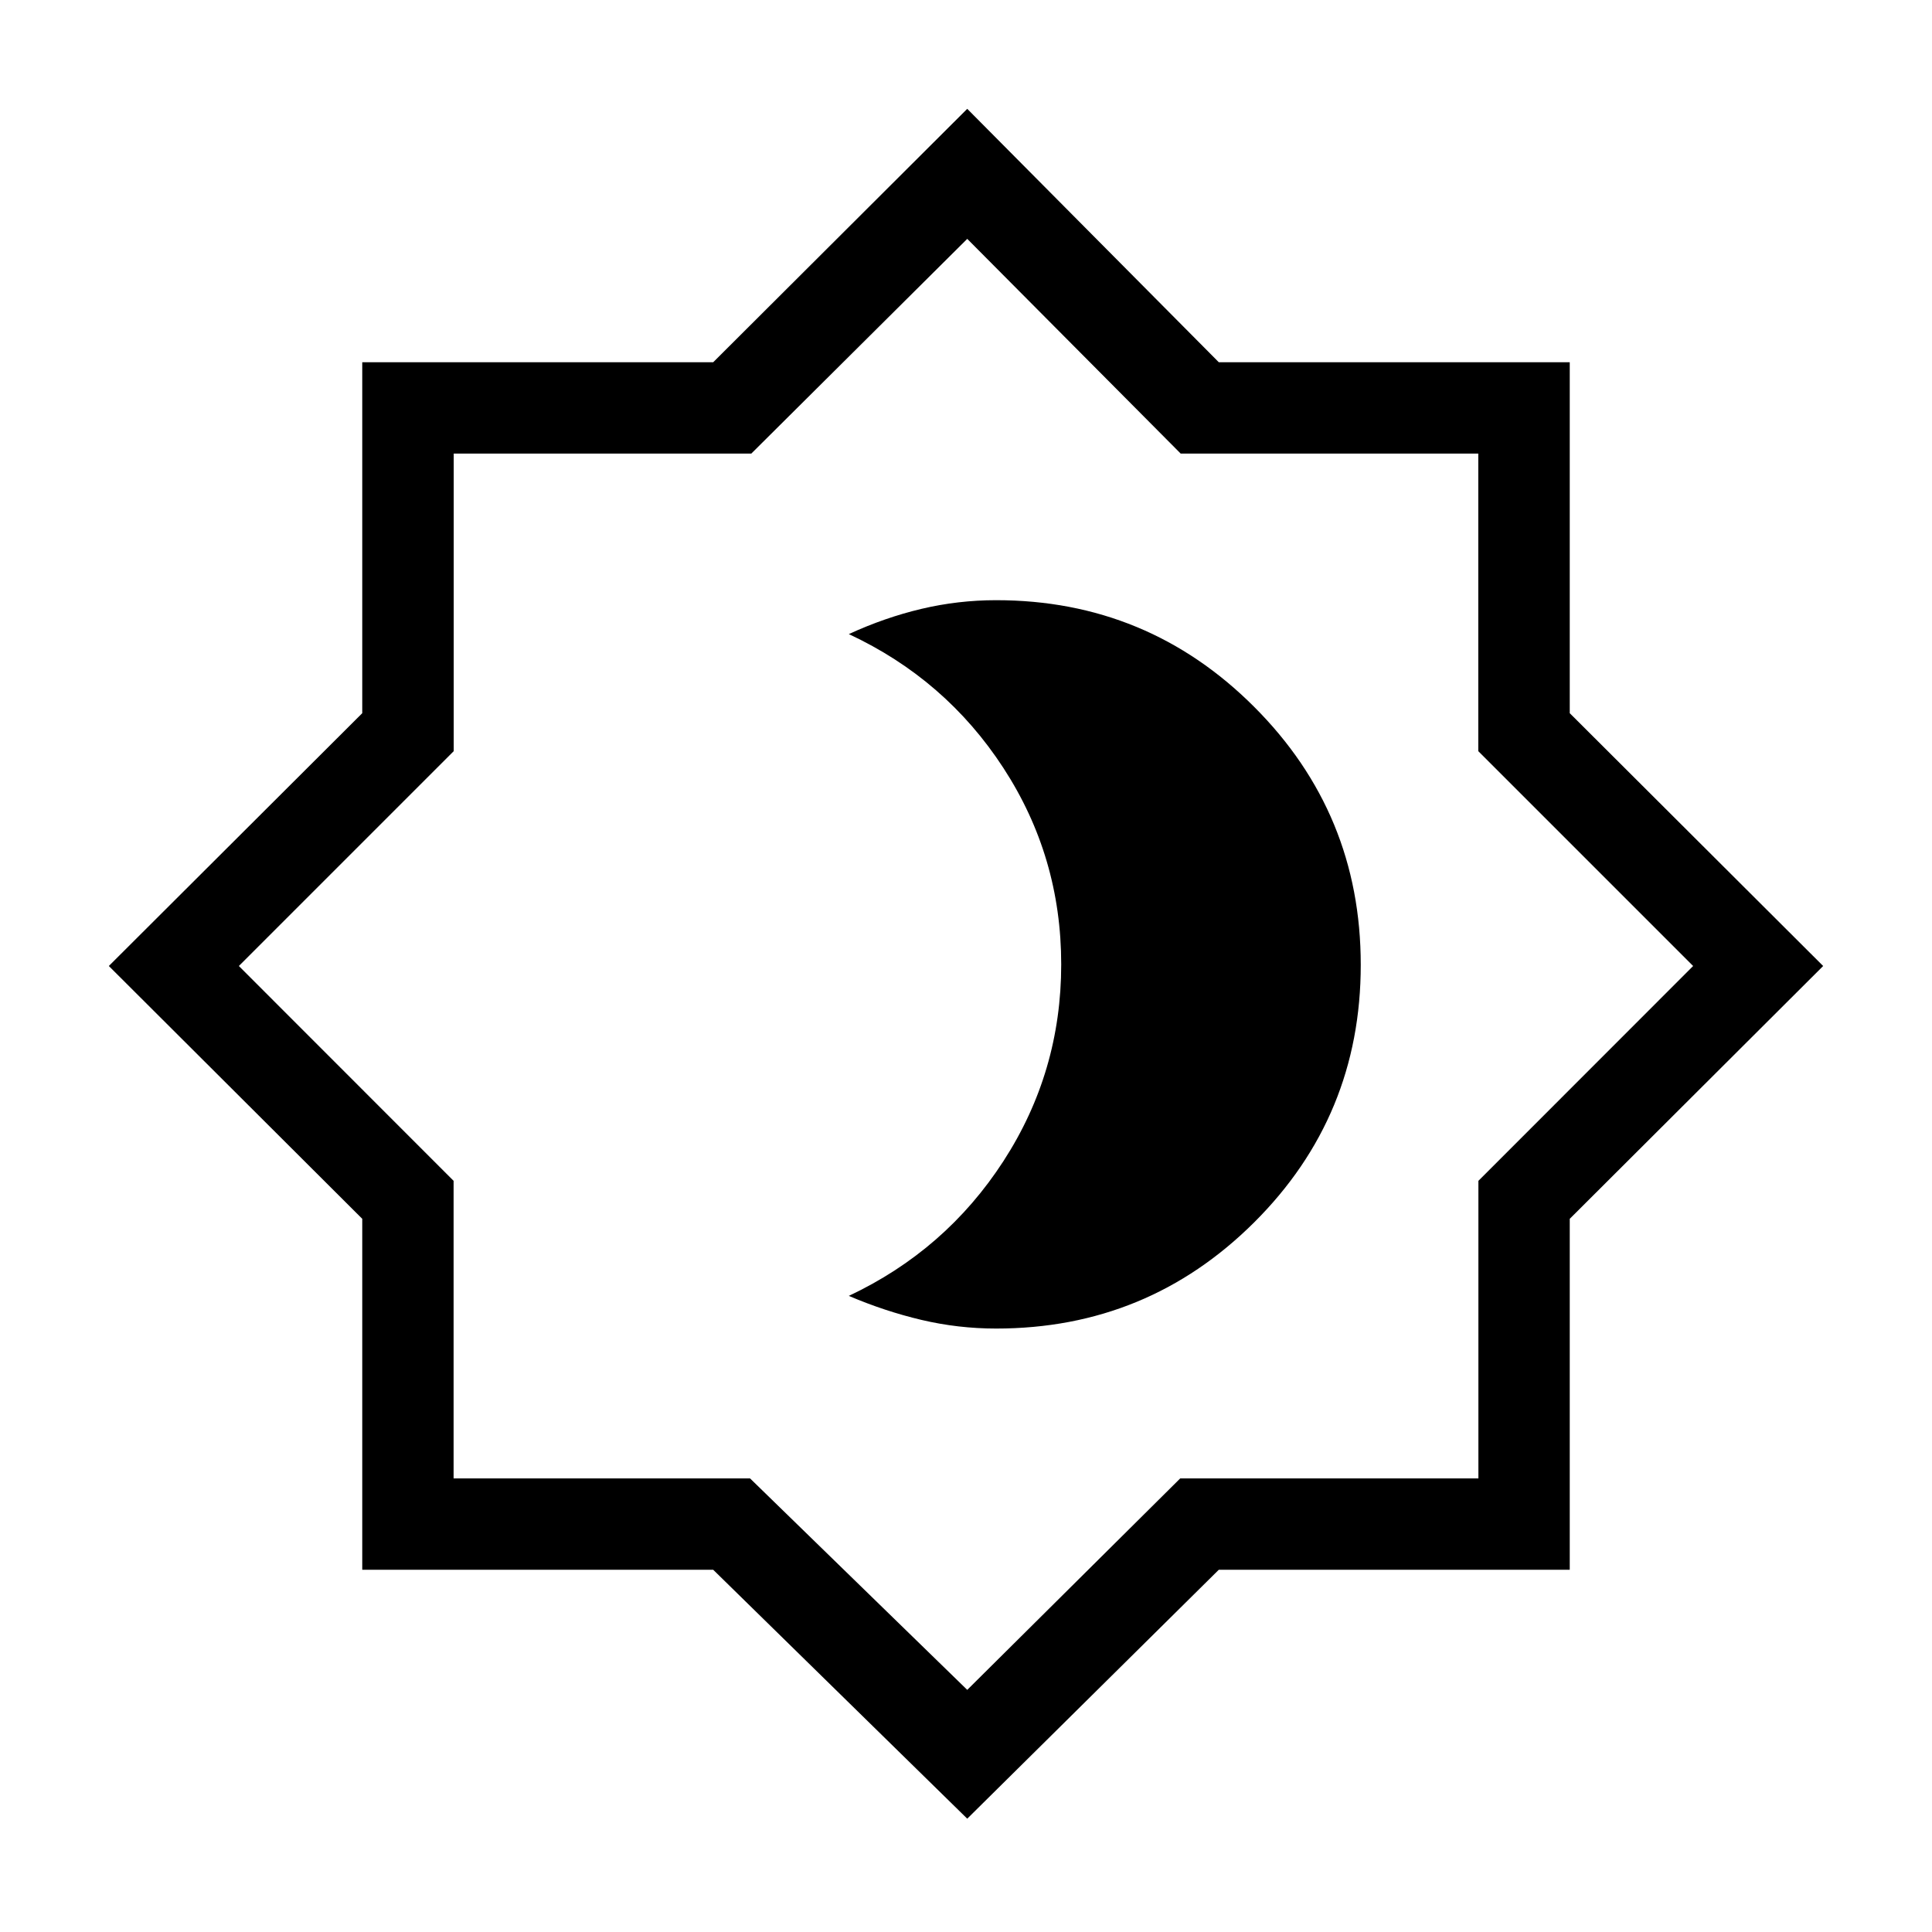 <svg xmlns="http://www.w3.org/2000/svg" width="48" height="48" viewBox="0 -960 960 960"><path d="M495-299.85q75.18 0 128.17-52.74 52.98-52.75 52.98-127.99 0-75.23-52.98-128.21-52.99-52.98-128.17-52.98-18.92 0-37.13 4.31-18.22 4.31-36.1 12.54 48.12 22.43 76.83 66.54 28.71 44.11 28.71 97.57 0 53.46-28.71 97.77-28.71 44.3-76.83 66.96 17.85 7.62 36.08 11.93 18.23 4.3 37.15 4.3ZM480.62-56.31 354.38-180H180v-174.38L54.08-480 180-605.62V-780h174.38l126.24-125.92 125 125.92H780v174.38L905.92-480 780-354.38V-180H605.62l-125 123.69Zm0-64 105.83-105.08h148.16v-147.85L841.31-480 734.55-586.76v-147.85H586.69l-106.07-106.7-107.31 106.7H225.45v147.85L118.69-480l106.7 106.76v147.85h147.3l107.93 105.08Zm0-360.31Z"/></svg>